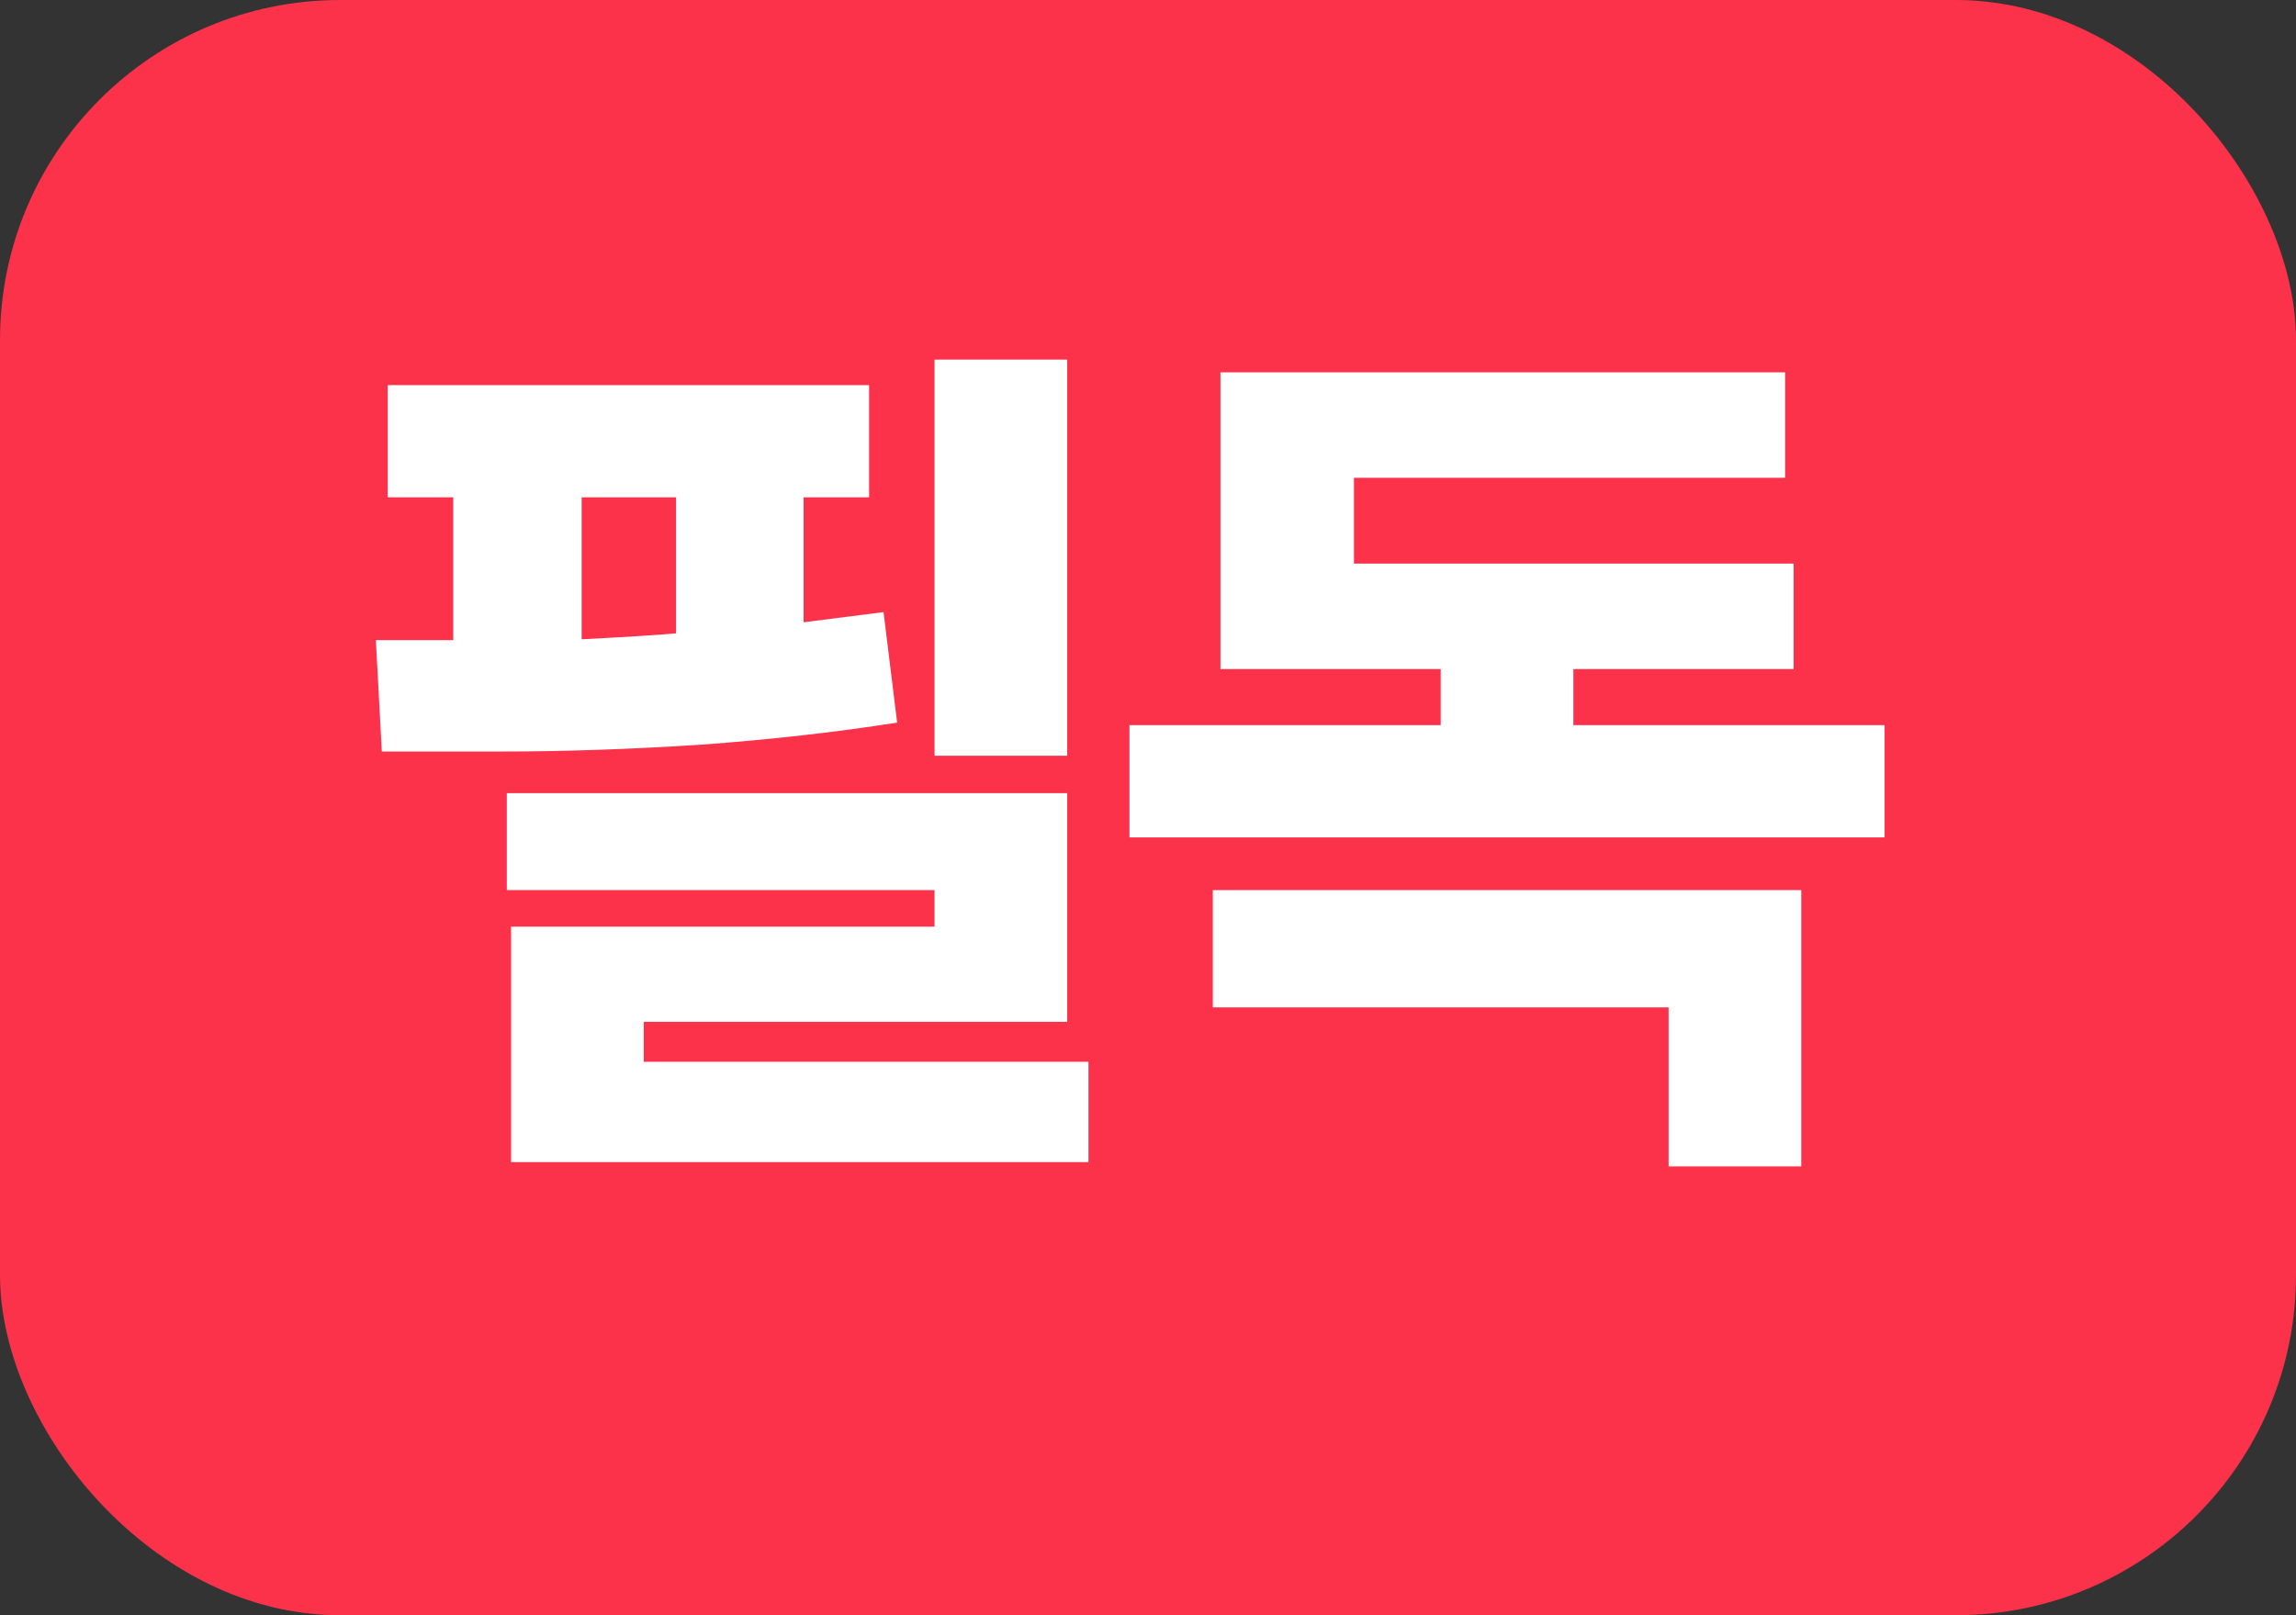 <svg width="27" height="19" viewBox="0 0 27 19" fill="none" xmlns="http://www.w3.org/2000/svg">
<rect x="0" y="0" width="27" height="19" fill="#333333" stroke="none"/>
<rect width="27" height="19" rx="4" fill="#FC324B"/>
<path d="M10.99 4.23H12.55V8.89H10.99V4.23ZM10.55 8.5C9.83 8.613 9.06 8.7 8.24 8.76C7.42 8.813 6.64 8.84 5.9 8.84H4.49L4.42 7.53H5.33V5.85H4.56V4.53H10.22V5.85H9.45V7.32L10.39 7.2L10.55 8.5ZM7.95 5.85H6.84V7.52C7.36 7.493 7.73 7.47 7.95 7.45V5.85ZM7.57 12.02V12.49H12.8V13.67H6.01V10.9H10.99V10.47H5.96V9.33H12.55V12.02H7.57ZM18.502 7.87V8.53H22.162V9.85H13.282V8.53H16.942V7.87H14.352V4.38H20.992V5.62H15.922V6.63H21.092V7.87H18.502ZM19.622 11.85H14.262V10.47H21.182V13.72H19.622V11.85Z" fill="white"/>
</svg>
